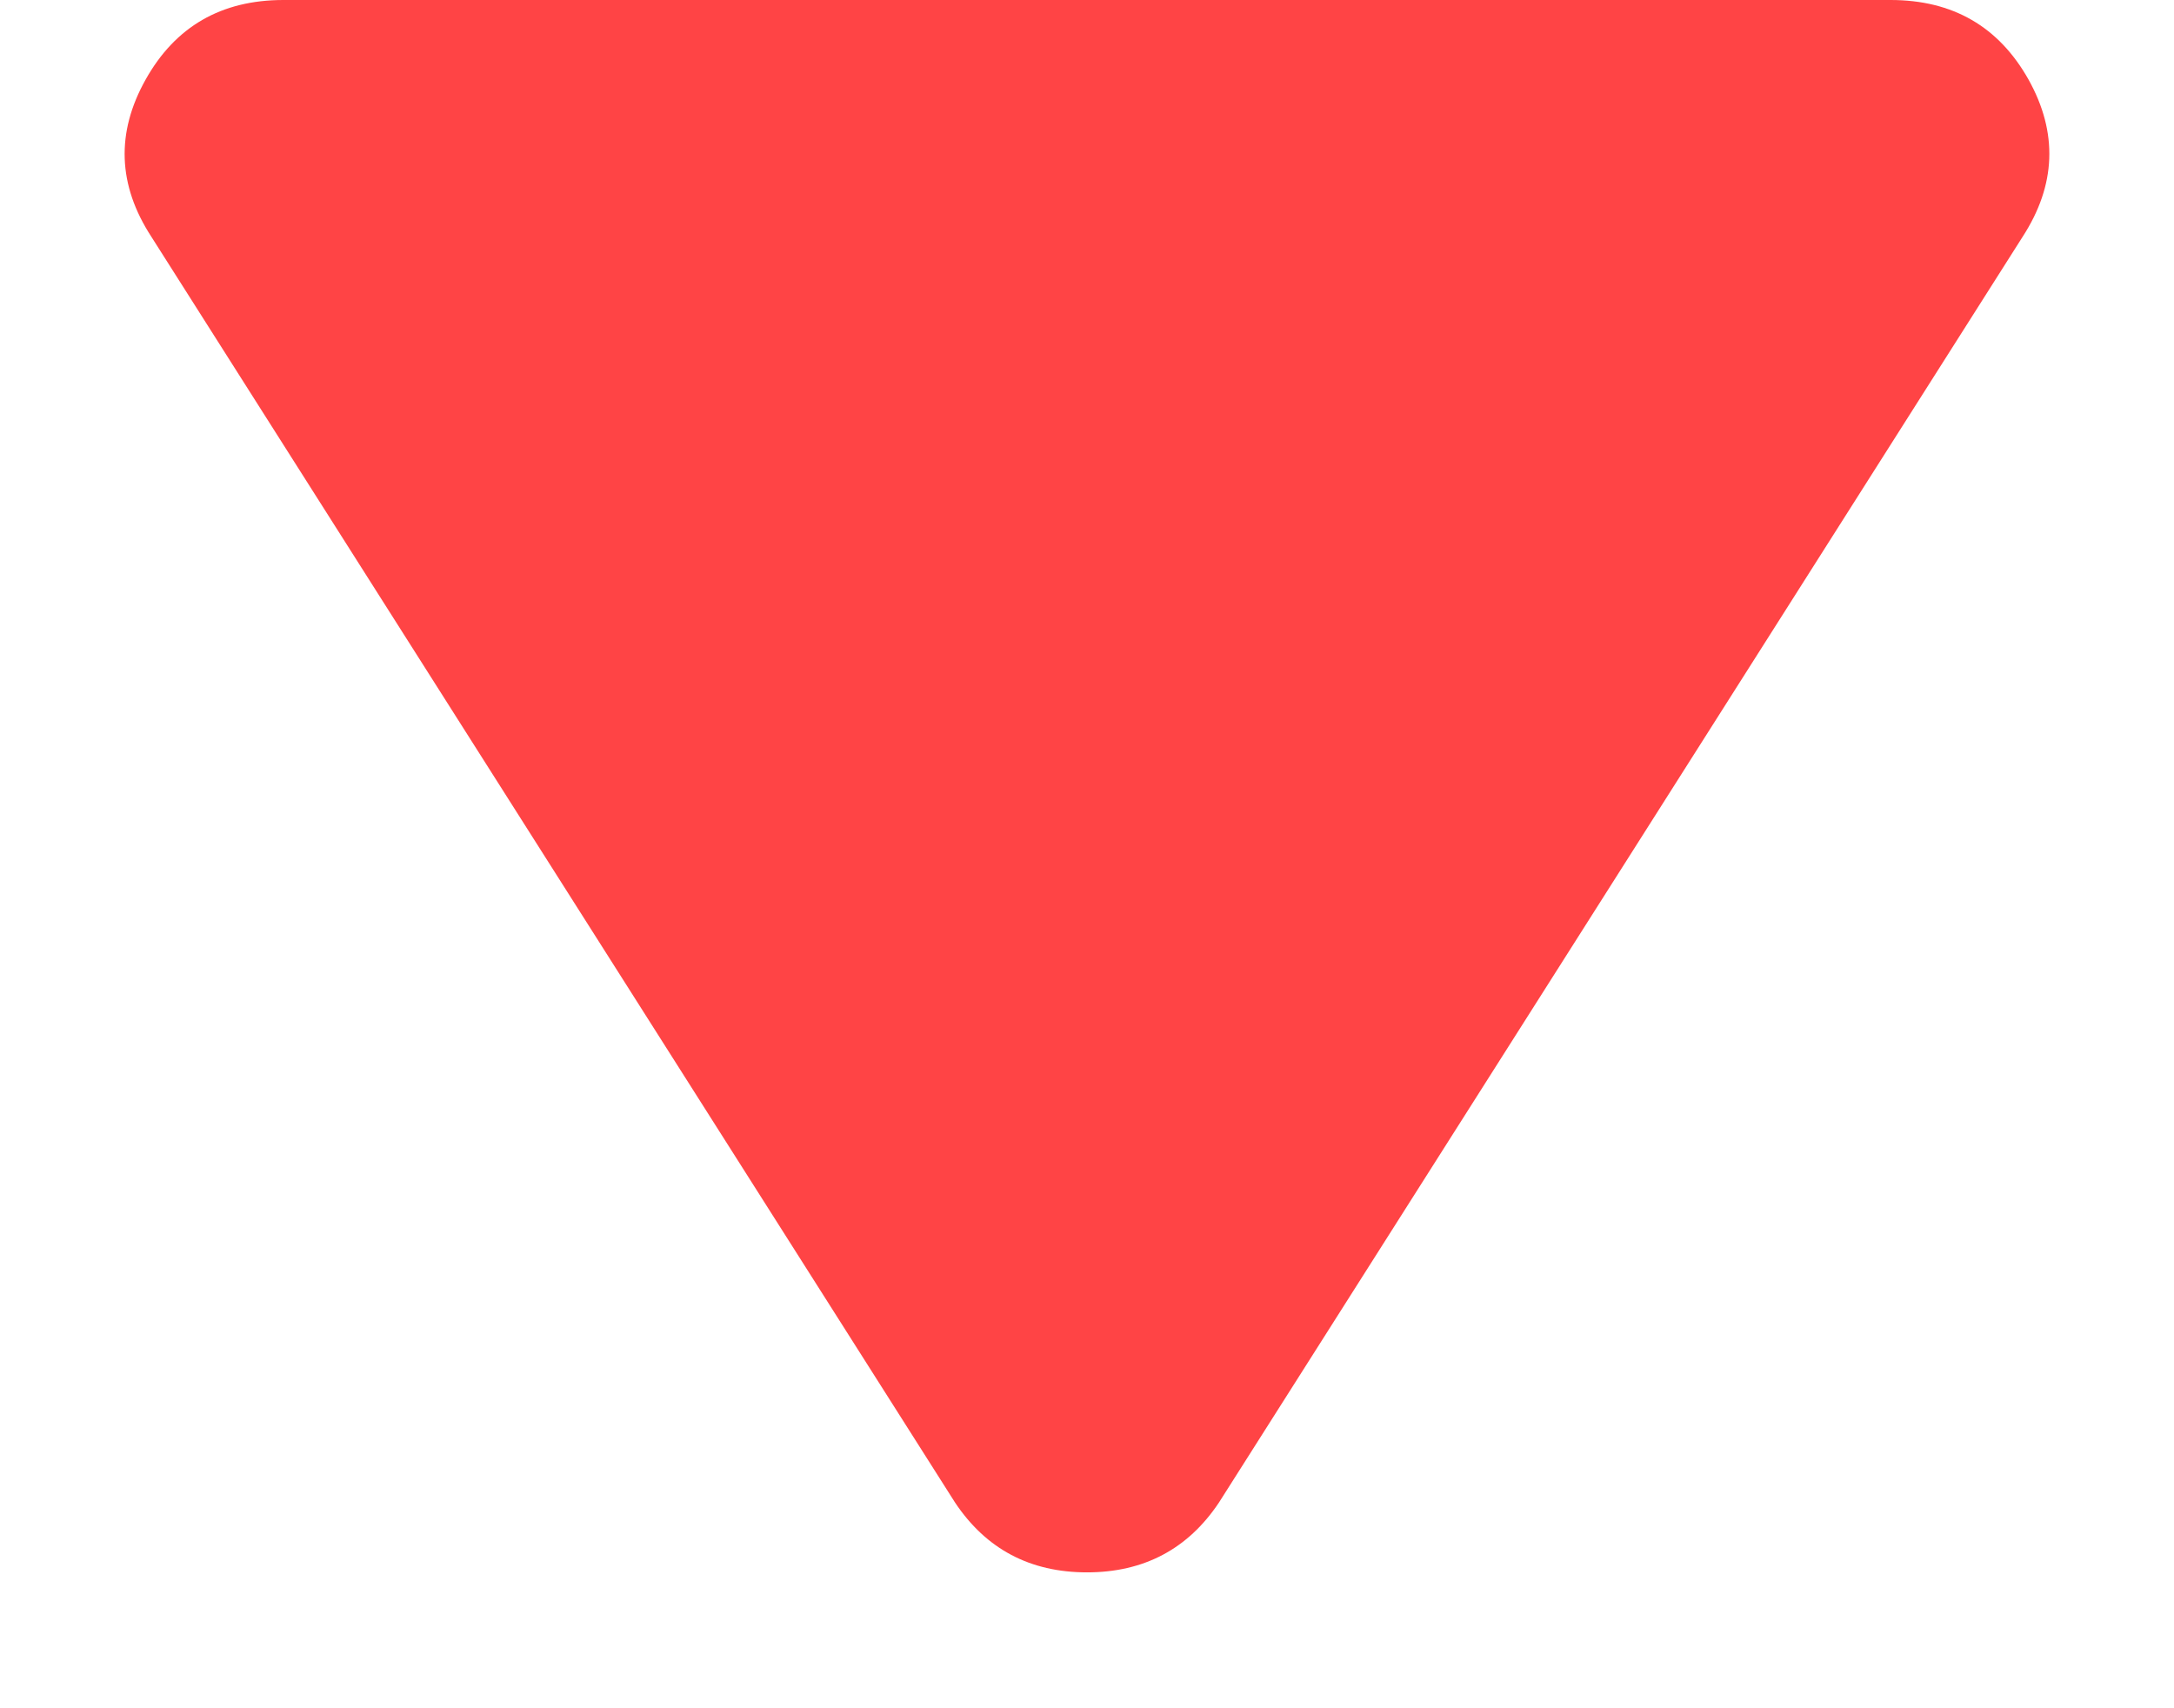 <svg width="14" height="11" viewBox="0 0 14 11" fill="none" xmlns="http://www.w3.org/2000/svg">
<path d="M0.975 1.525C0.758 1.192 0.746 0.854 0.938 0.512C1.129 0.171 1.425 0 1.825 0L12.175 0C12.575 0 12.871 0.171 13.063 0.512C13.254 0.854 13.241 1.192 13.025 1.525L7.85 9.675C7.65 9.975 7.366 10.125 7 10.125C6.633 10.125 6.35 9.975 6.15 9.675L0.975 1.525Z" fill="#FF4445"/>
</svg>
